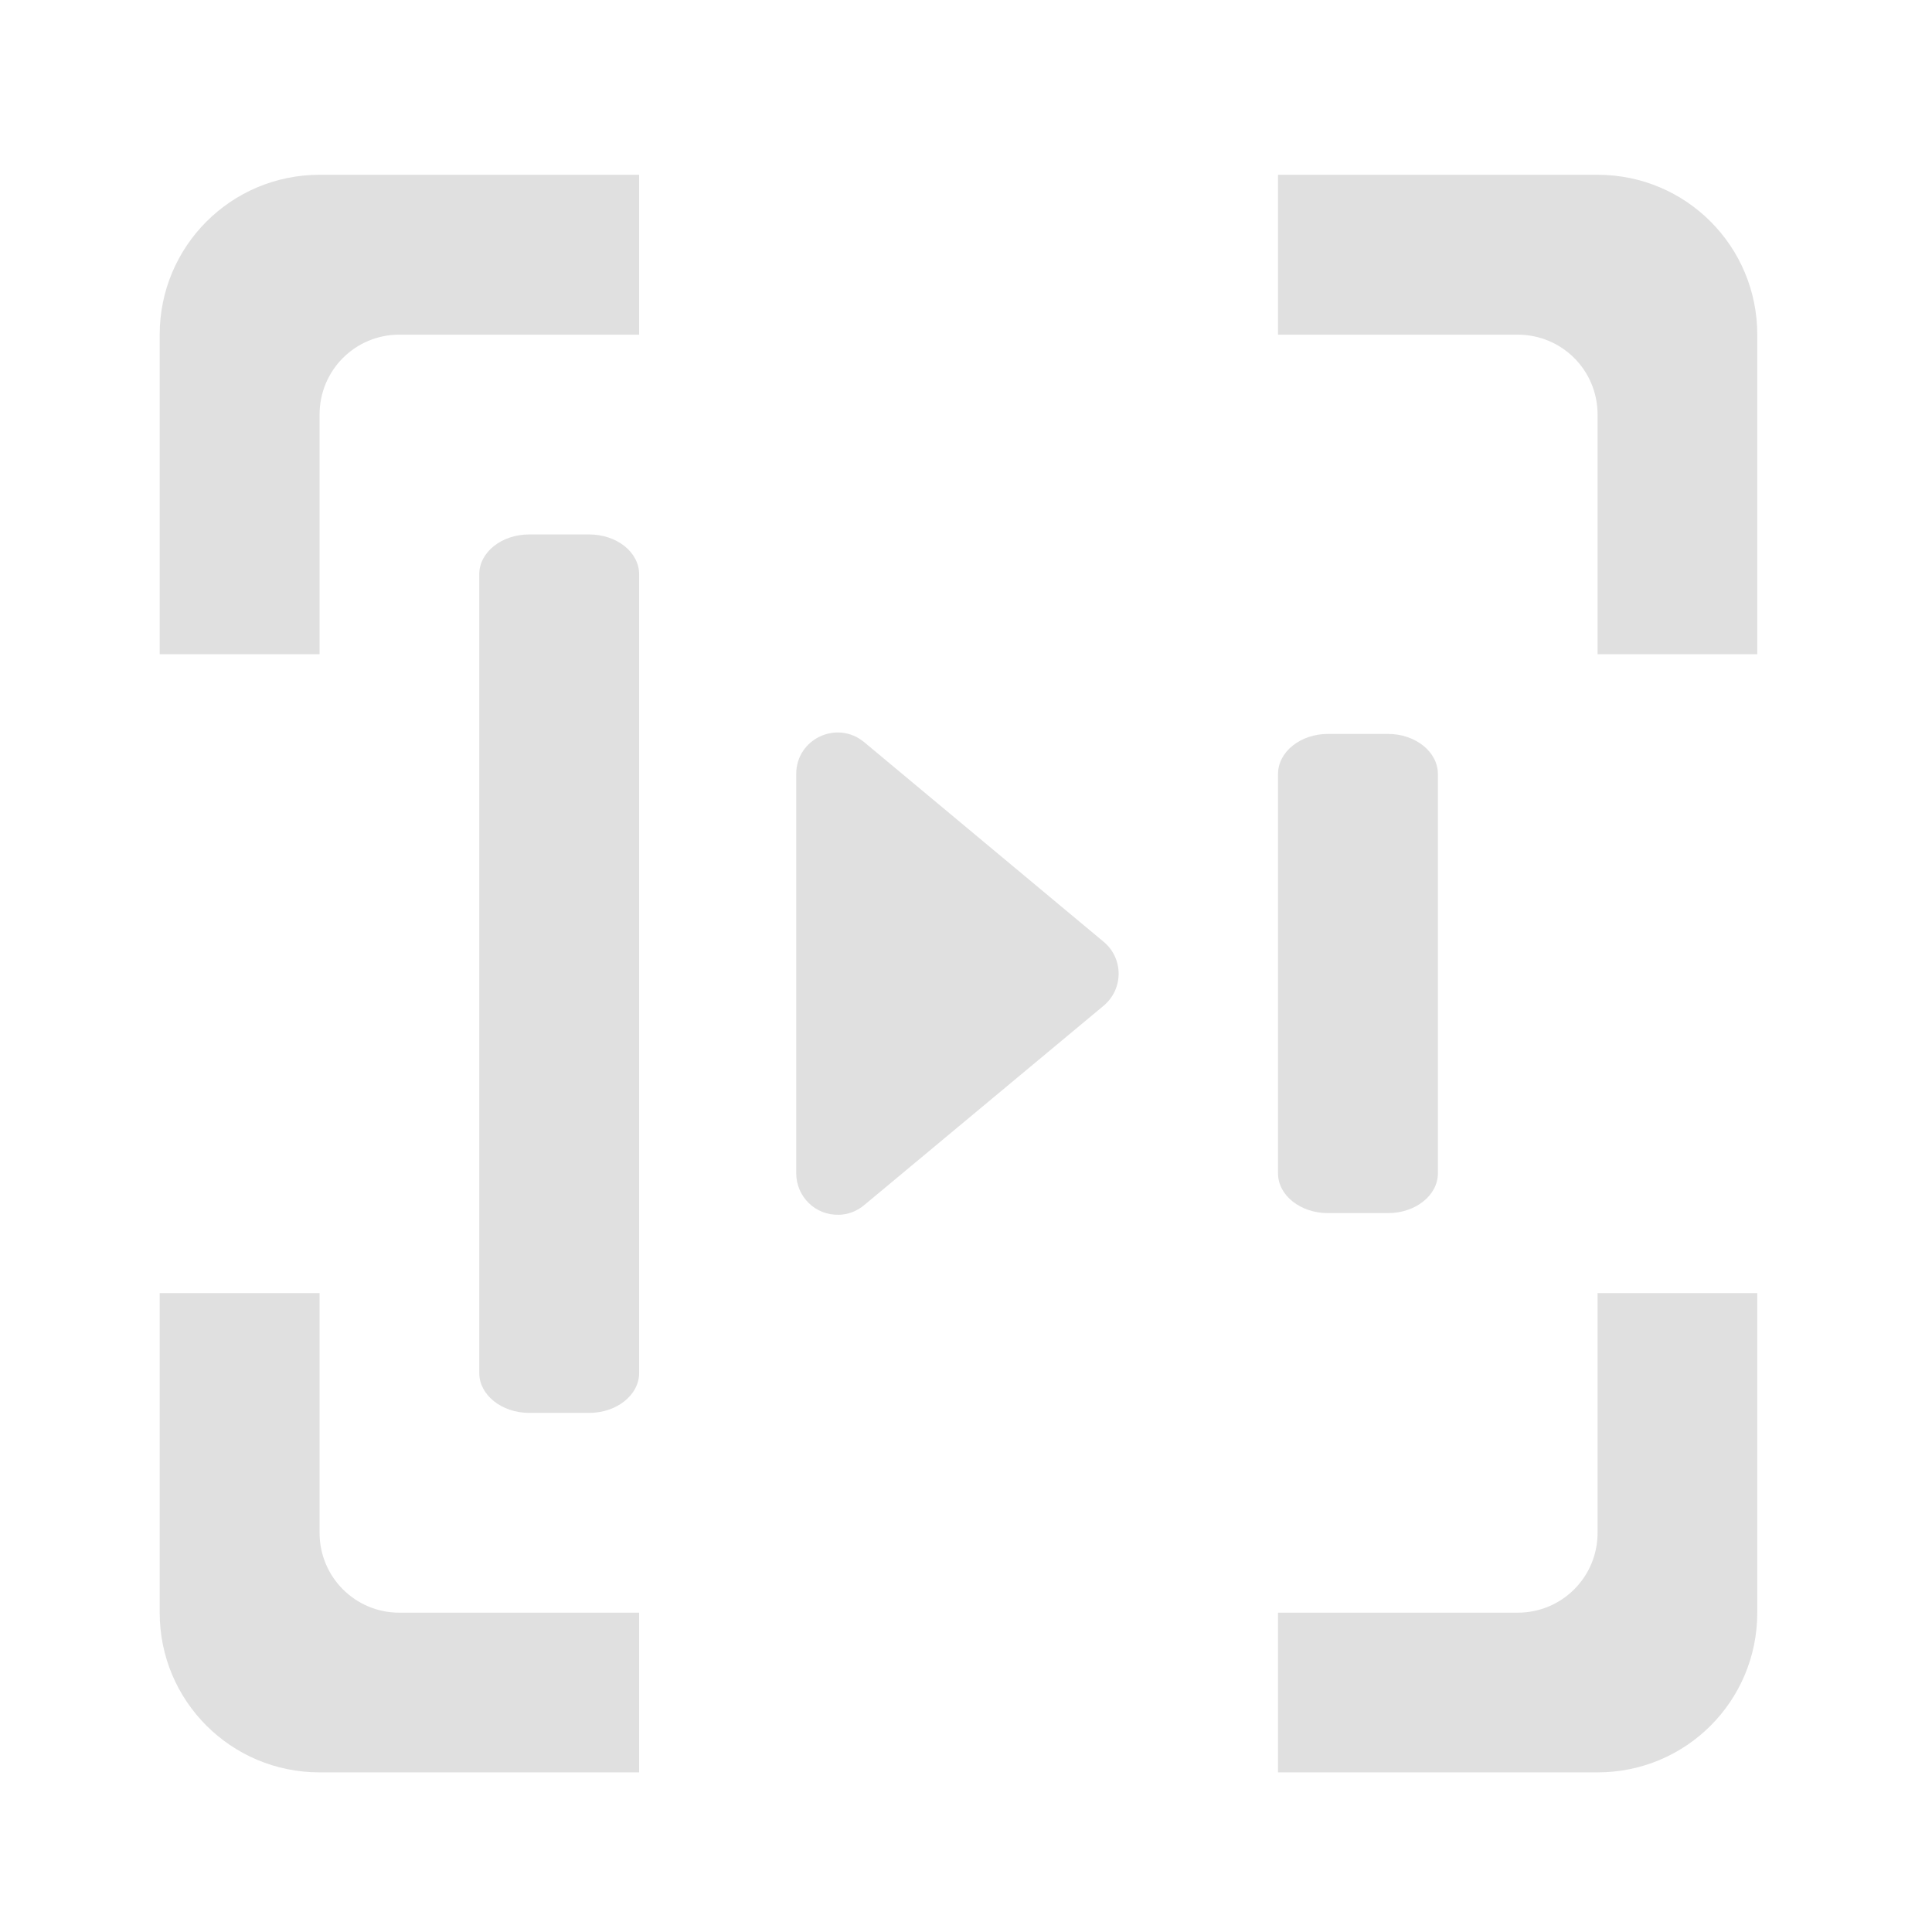 <svg height="32" viewBox="0 0 32 32" width="32" xmlns="http://www.w3.org/2000/svg"><g fill="#e0e0e0"><path d="m13.891 20.121c.156-.004.301-.059.422-.16l3.969-3.305c.328-.277.328-.781 0-1.055l-3.969-3.309c-.449-.371-1.125-.055-1.125.527v6.613c0 .387.316.699.703.688zm0 0"/><path d="m8.766 8.852h.992c.457 0 .828.293.828.66v13.23c0 .363-.371.66-.828.66h-.992c-.457 0-.828-.297-.828-.66v-13.23c0-.367.371-.66.828-.66zm0 0"/><path d="m21.996 12.156h.992c.457 0 .828.297.828.664v6.613c0 .367-.371.66-.828.66h-.992c-.457 0-.828-.293-.828-.66v-6.613c0-.367.371-.664.828-.664zm0 0"/><path d="m5.293 2.895c-1.465 0-2.648 1.184-2.648 2.648v5.293h2.648v-3.969c0-.734.59-1.324 1.32-1.324h3.973v-2.648zm15.875 0v2.648h3.969c.734 0 1.324.59 1.324 1.324v3.969h2.645v-5.293c0-1.465-1.18-2.648-2.645-2.648zm-18.523 18.523v5.293c0 1.465 1.184 2.645 2.648 2.645h5.293v-2.645h-3.973c-.73 0-1.32-.59-1.32-1.324v-3.969zm23.816 0v3.969c0 .734-.59 1.324-1.324 1.324h-3.969v2.645h5.293c1.465 0 2.645-1.18 2.645-2.645v-5.293zm0 0"/></g></svg>